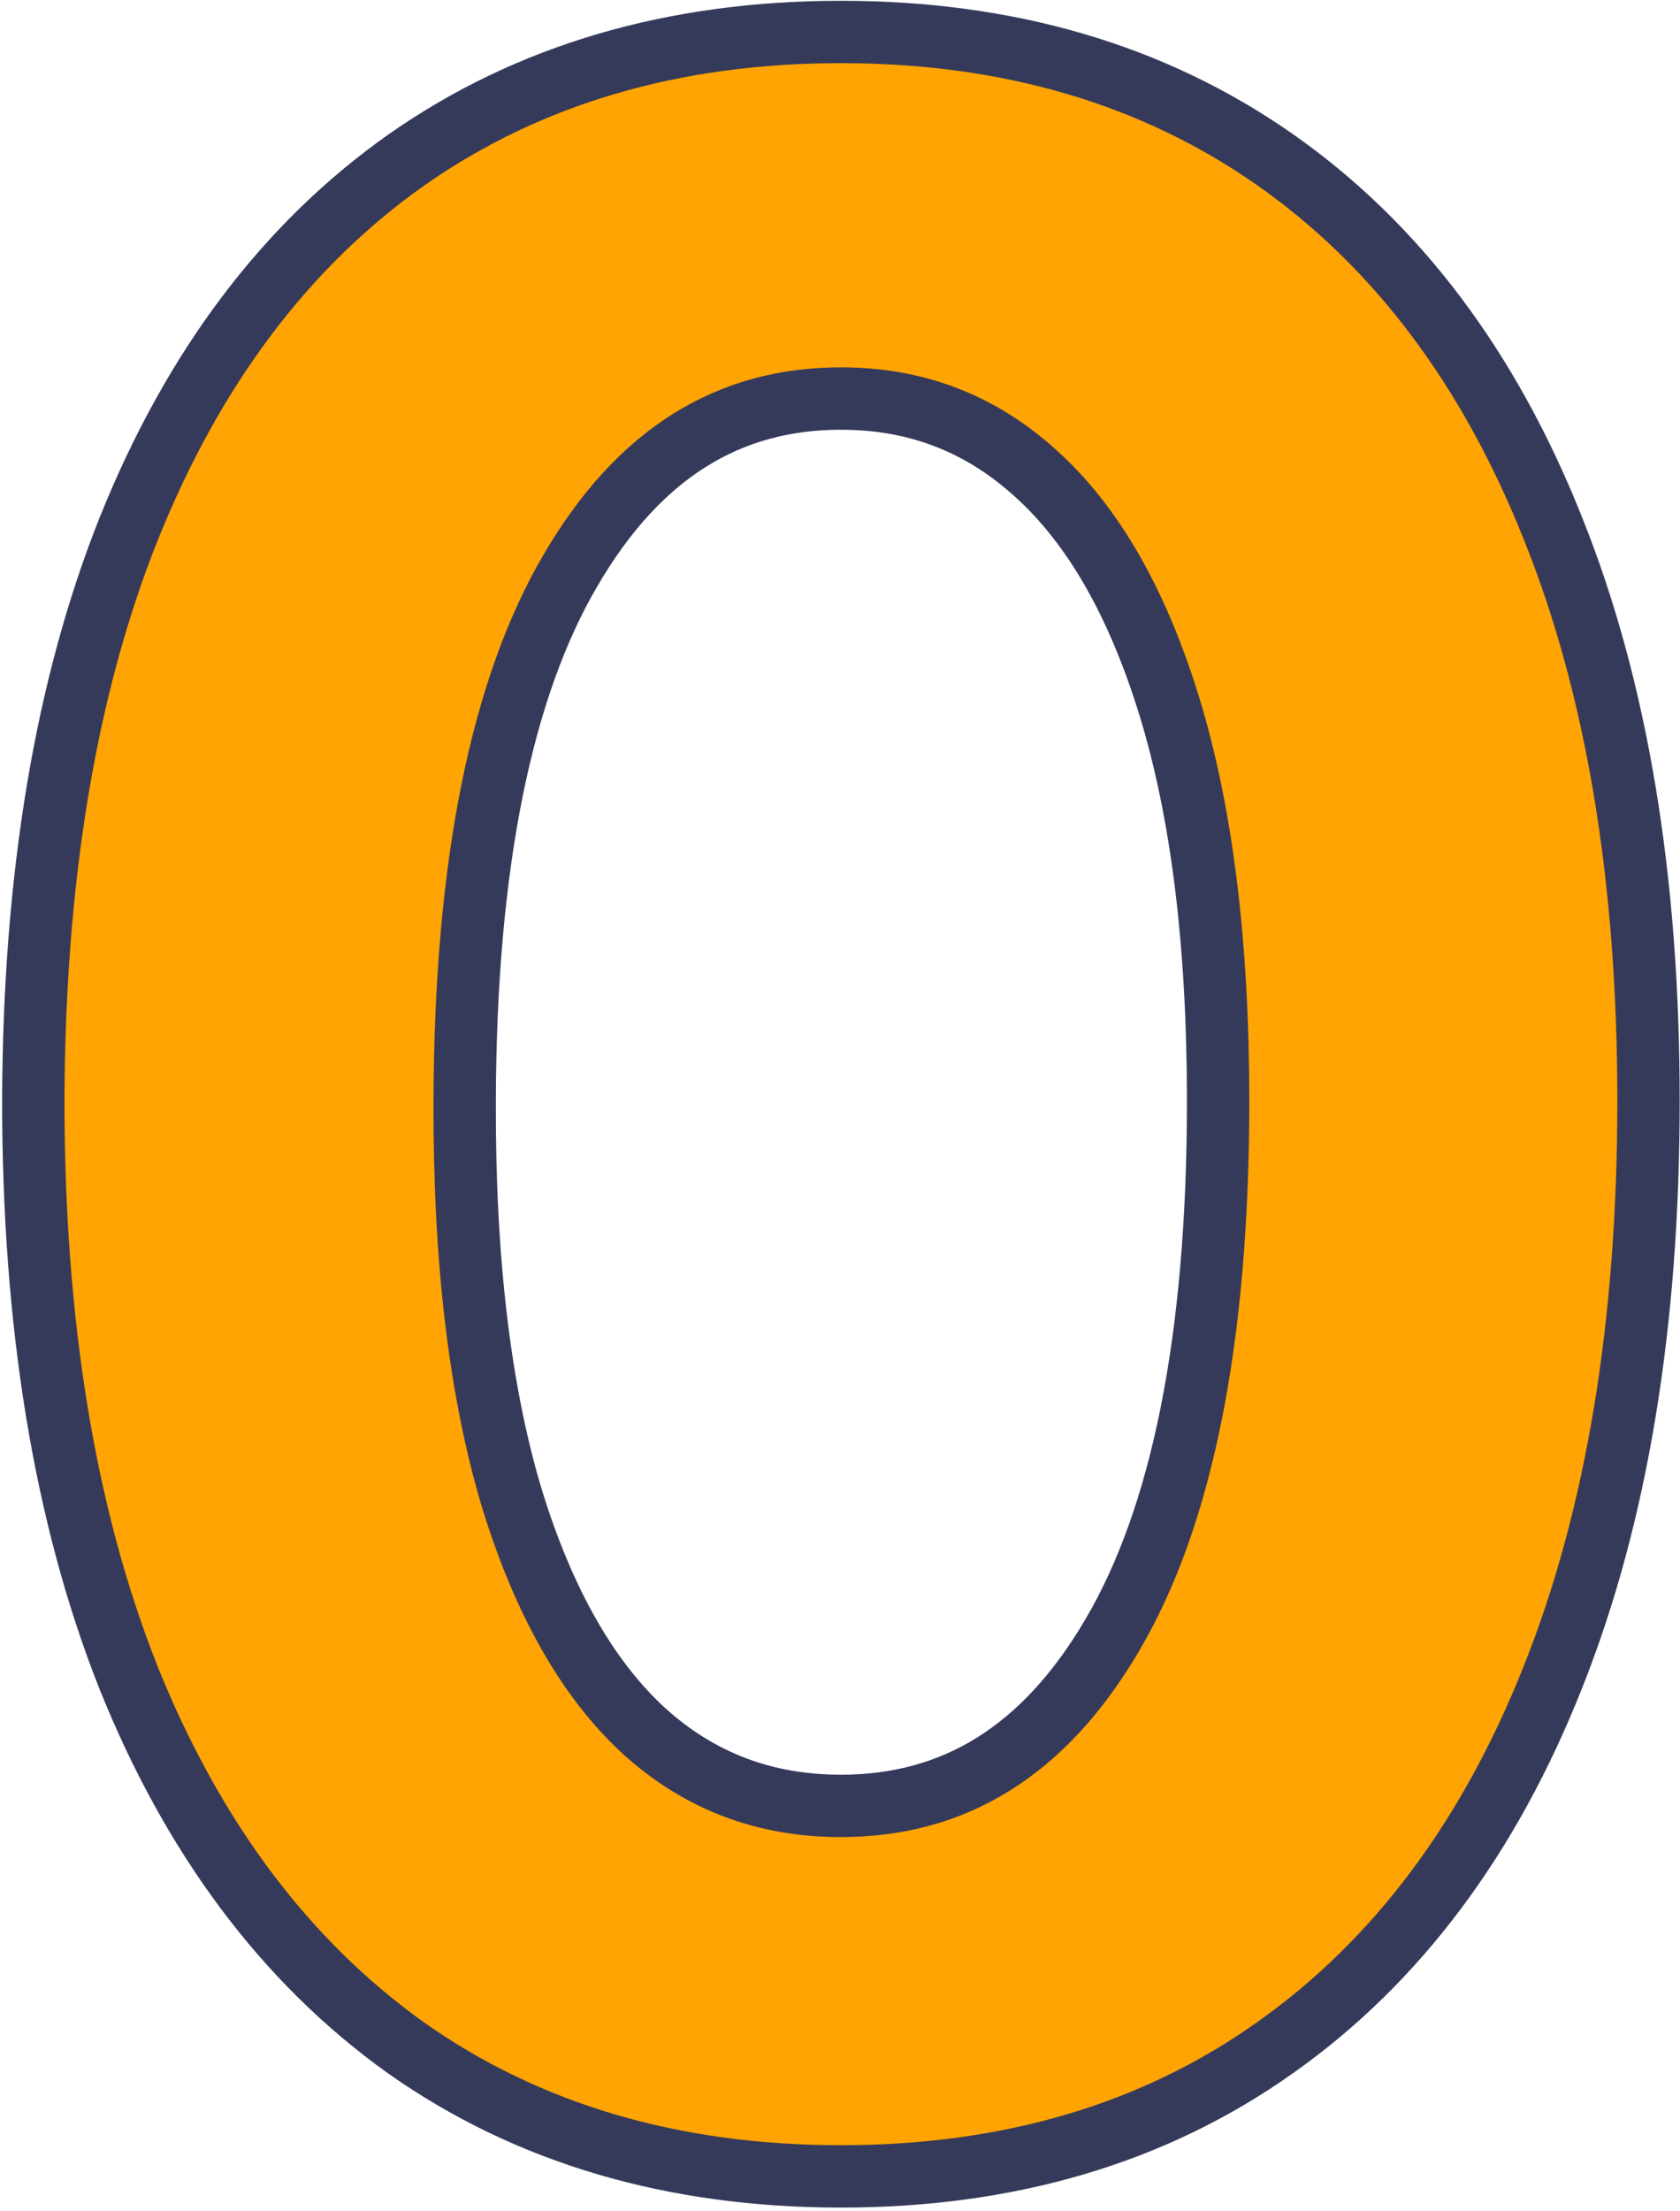 <svg width="485" height="638" viewBox="0 0 485 638" fill="none" xmlns="http://www.w3.org/2000/svg">
<path d="M117.067 590.886L117.091 590.903L117.115 590.92C152.363 615.812 194.391 628.079 242.761 628.079C291.123 628.079 333.062 615.816 368.128 590.916C403.311 566.068 429.953 530.264 448.284 484.051C466.806 437.643 475.909 382.095 475.909 317.659C475.909 253.601 466.806 198.424 448.277 152.386C429.941 106.356 403.289 70.739 368.095 46.083C332.856 21.396 290.935 9.227 242.761 9.227C194.587 9.227 152.666 21.396 117.427 46.083L117.417 46.09L117.407 46.097C82.414 70.751 55.774 106.357 37.253 152.366L37.249 152.375L37.246 152.385C18.909 198.227 9.805 253.397 9.613 317.632L9.613 317.645V317.659C9.613 381.906 18.622 437.351 36.947 483.749L36.956 483.77L36.964 483.792C55.478 529.98 82.104 565.855 117.067 590.886ZM321.087 471.895L321.084 471.902L321.08 471.908C301.4 505.417 275.428 521.159 242.761 521.159C220.704 521.159 201.946 514.002 186.029 499.634C169.991 484.967 157.04 462.73 147.682 432.097C138.551 401.589 133.96 363.527 134.147 317.696L134.147 317.683C134.335 249.012 144.884 198.332 164.726 164.546L164.731 164.537L164.737 164.528C184.439 130.804 210.327 115.011 242.761 115.011C264.587 115.011 283.249 122.233 299.189 136.802L299.209 136.82L299.228 136.838C315.259 151.317 328.209 173.365 337.567 203.825C346.88 234.139 351.659 272.01 351.659 317.659C351.659 386.897 341.105 437.937 321.087 471.895Z" fill="#FFA403" stroke="#363A5A" stroke-width="18"/>
</svg>

